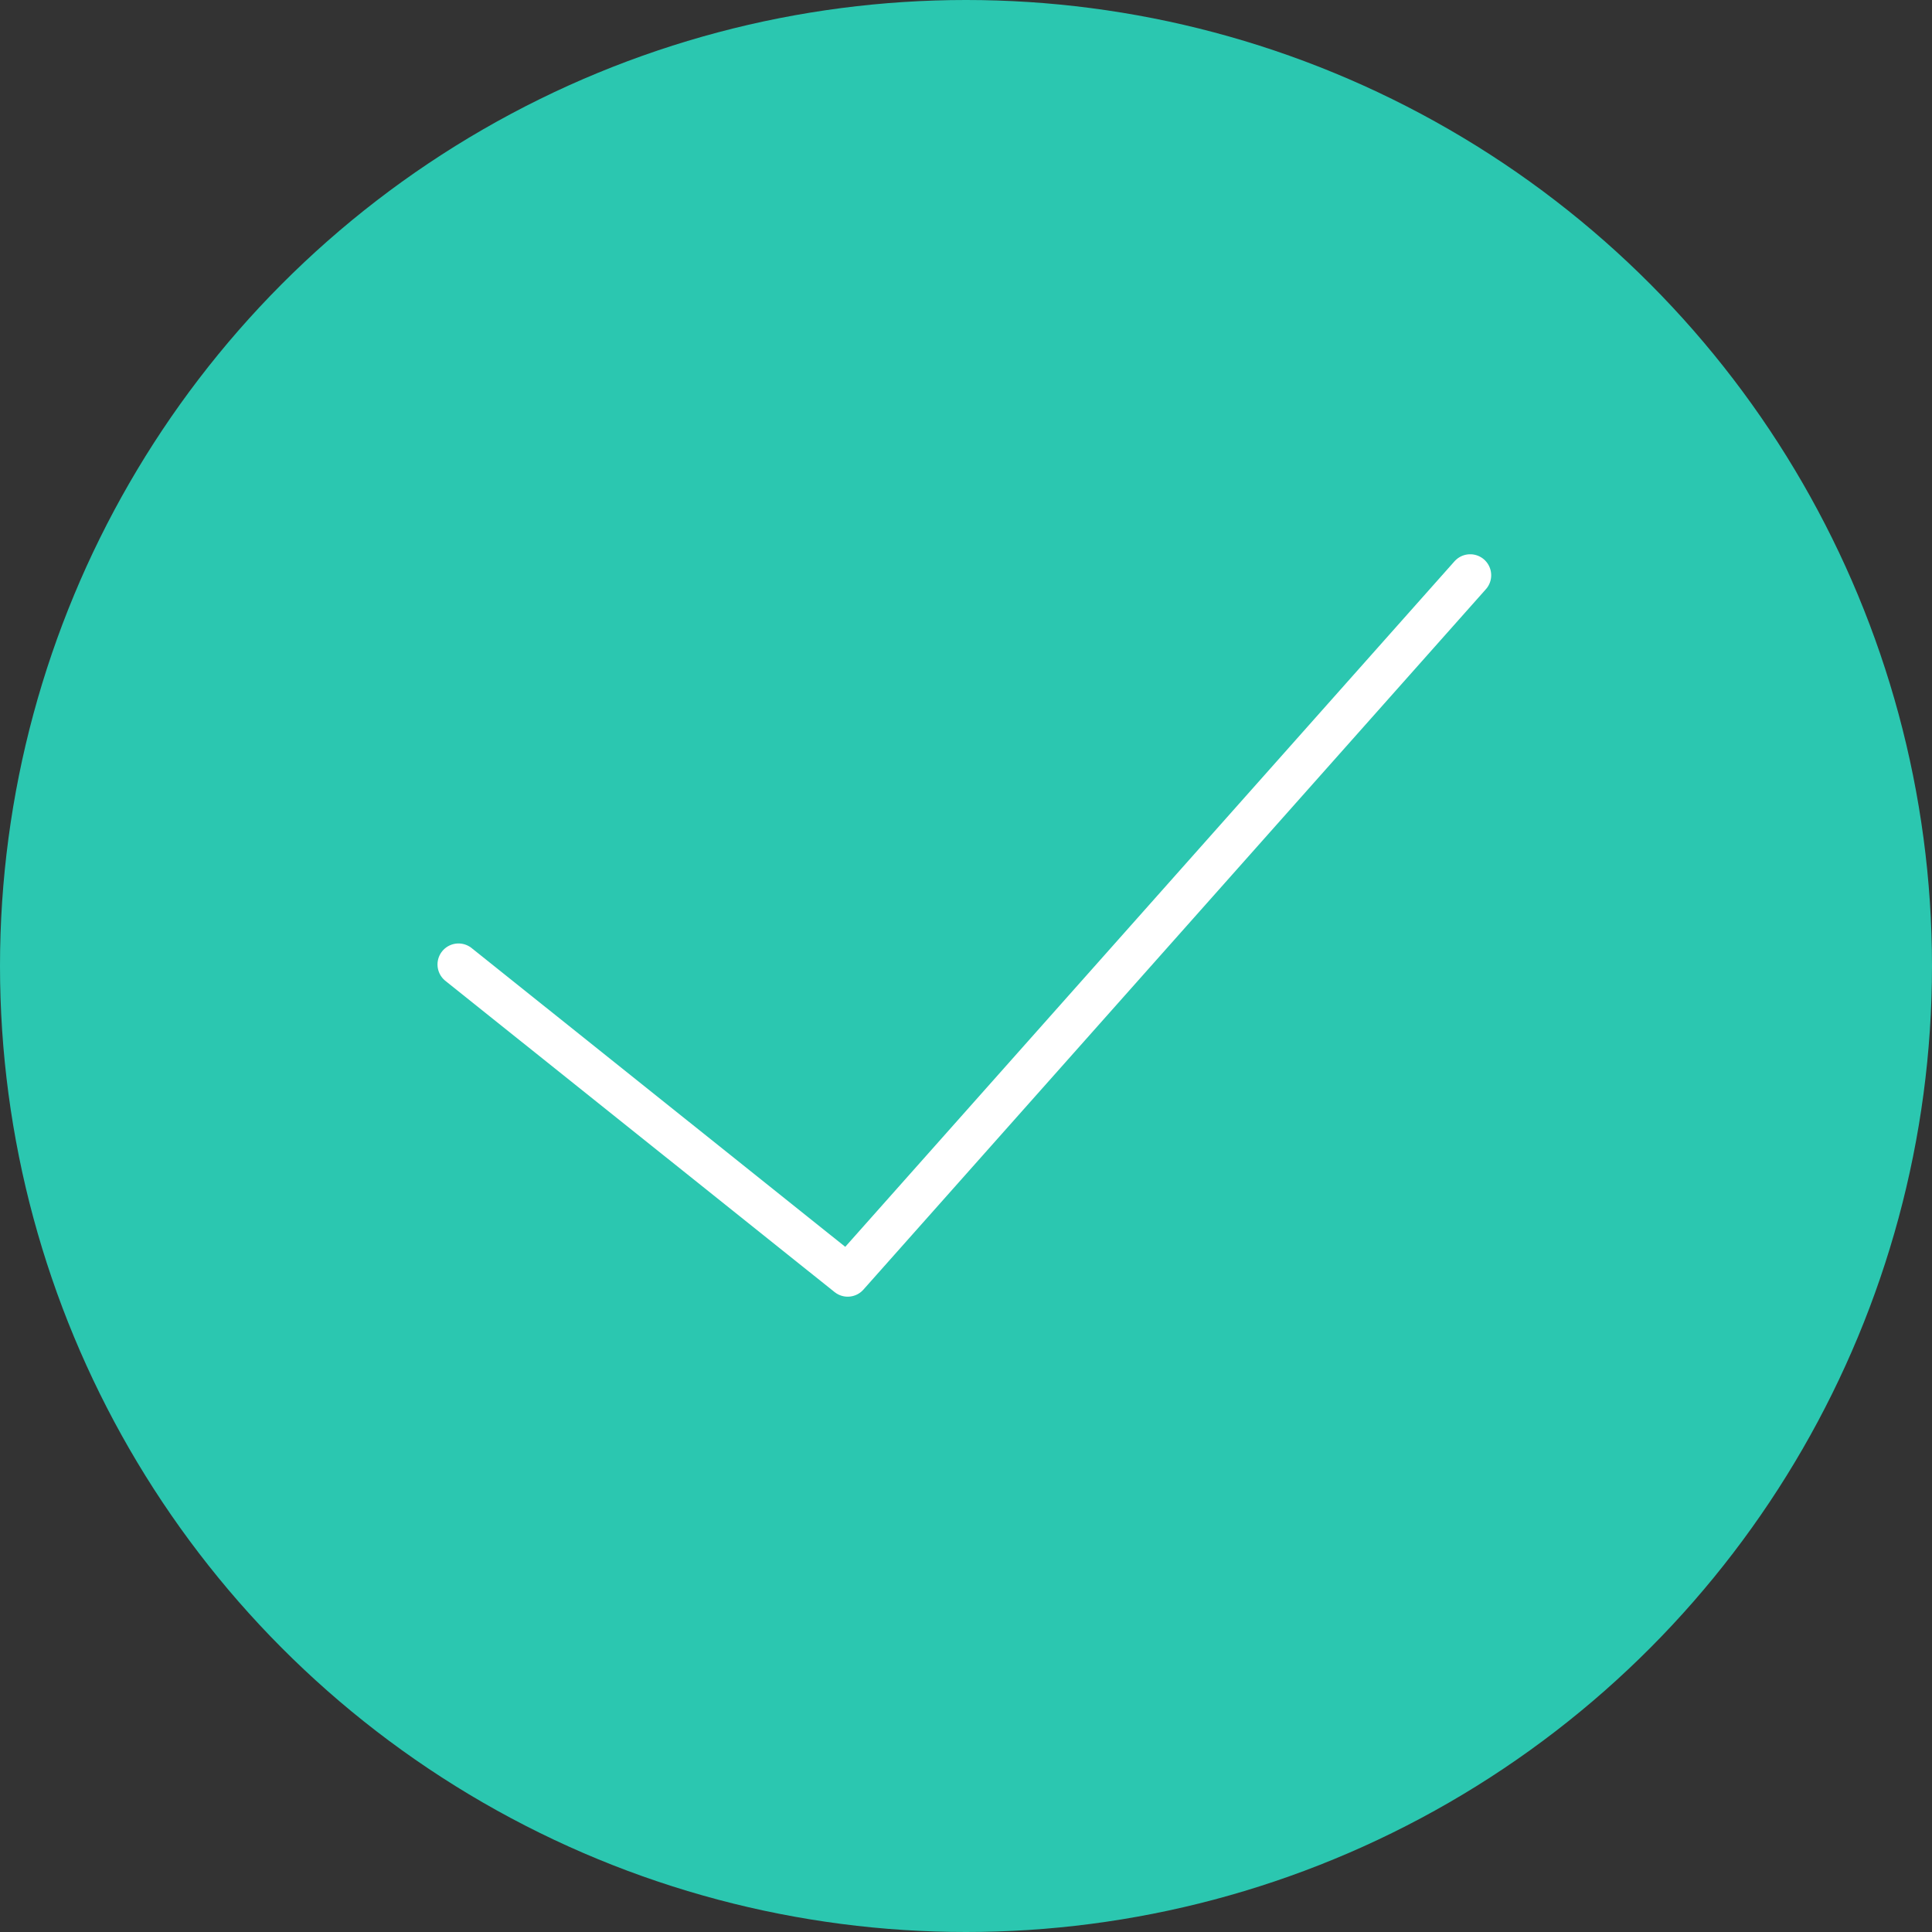 <svg id="success" xmlns="http://www.w3.org/2000/svg" width="69" height="69" viewBox="0 0 69 69">
  <rect x="0" y="0" width="69" height="69" fill="#333333" stroke="none"/>
  <circle id="Ellipse_31" data-name="Ellipse 31" cx="34.5" cy="34.5" r="34.5" fill="#2bc7b0"/>
  <path id="Path_4243" data-name="Path 4243" d="M48.132,15,25.9,40.015,12,28.9" transform="translate(4.375 5.545)" fill="none" stroke="#fff" stroke-linecap="round" stroke-linejoin="round" stroke-width="1.5"/>
</svg>
